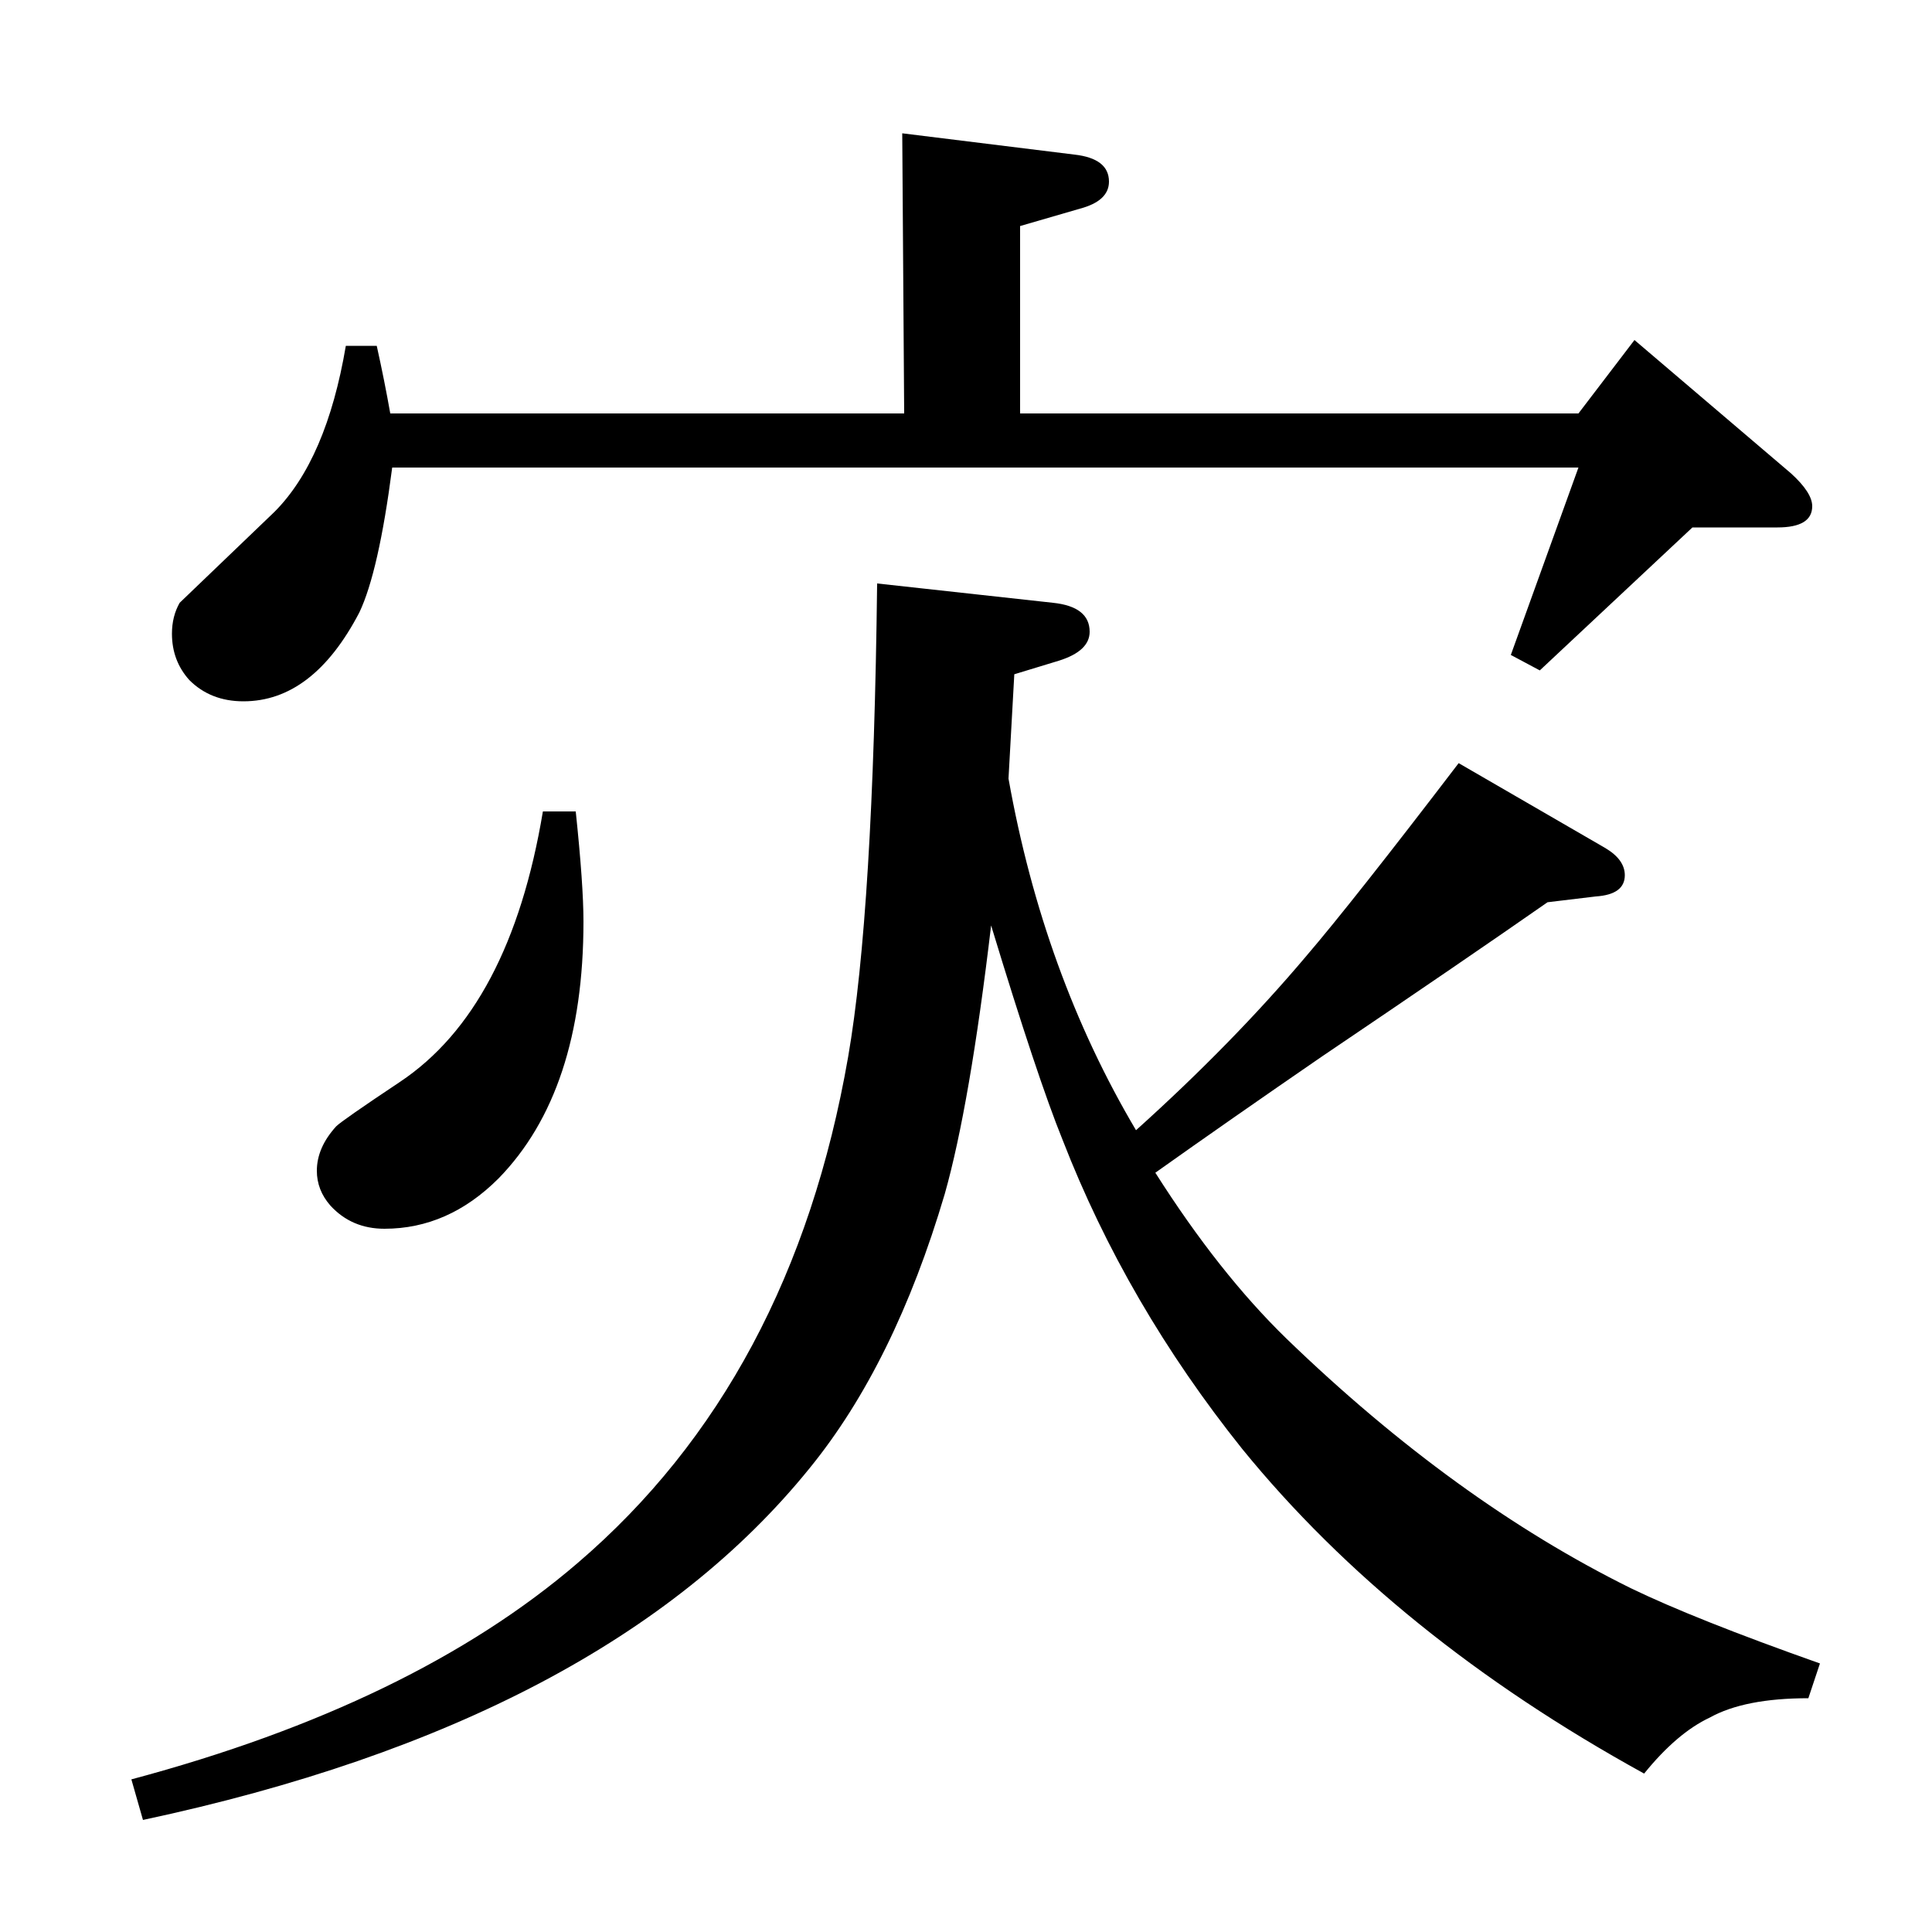 <?xml version="1.0" standalone="no"?>
<!DOCTYPE svg PUBLIC "-//W3C//DTD SVG 1.1//EN" "http://www.w3.org/Graphics/SVG/1.1/DTD/svg11.dtd" >
<svg xmlns="http://www.w3.org/2000/svg" xmlns:xlink="http://www.w3.org/1999/xlink" version="1.1" viewBox="0 -120 1000 1000">
  <g transform="matrix(1 0 0 -1 0 880)">
   <path fill="currentColor"
d="M936 121q-33 0 -51 -10q-17 -8 -34 -29q-129 71 -208 168q-60 75 -93 160q-13 32 -37 111q-11 -93 -24 -139q-26 -88 -70 -142q-106 -131 -345 -182l-6 21q146 39 231 112q111 95 140 262q13 75 15 245l91 -10q19 -2 19 -15q0 -10 -16 -15l-23 -7l-3 -54q18 -101 66 -182
q50 45 88 90q24 28 79 100l76 -44q10 -6 10 -14q0 -10 -15 -11l-25 -3q-43 -30 -117 -80q-48 -33 -86 -60q33 -52 68 -86q87 -84 178 -129q33 -16 98 -39zM203 758q-7 -54 -17 -75q-24 -46 -60 -46q-17 0 -28 11q-9 10 -9 24q0 9 4 16q1 1 49 47q27 27 37 86h16q4 -18 7 -35
h266l-1 145l89 -11q18 -2 18 -14q0 -10 -15 -14l-31 -9v-97h289l29 38l81 -69q11 -10 11 -17q0 -11 -18 -11h-44l-79 -74l-15 8l35 97h-614zM298 580q4 -38 4 -57q0 -88 -44 -133q-26 -26 -59 -26q-17 0 -28 12q-7 8 -7 18q0 12 10 23q3 3 33 23q57 38 74 140h17z" />
  </g>

</svg>
